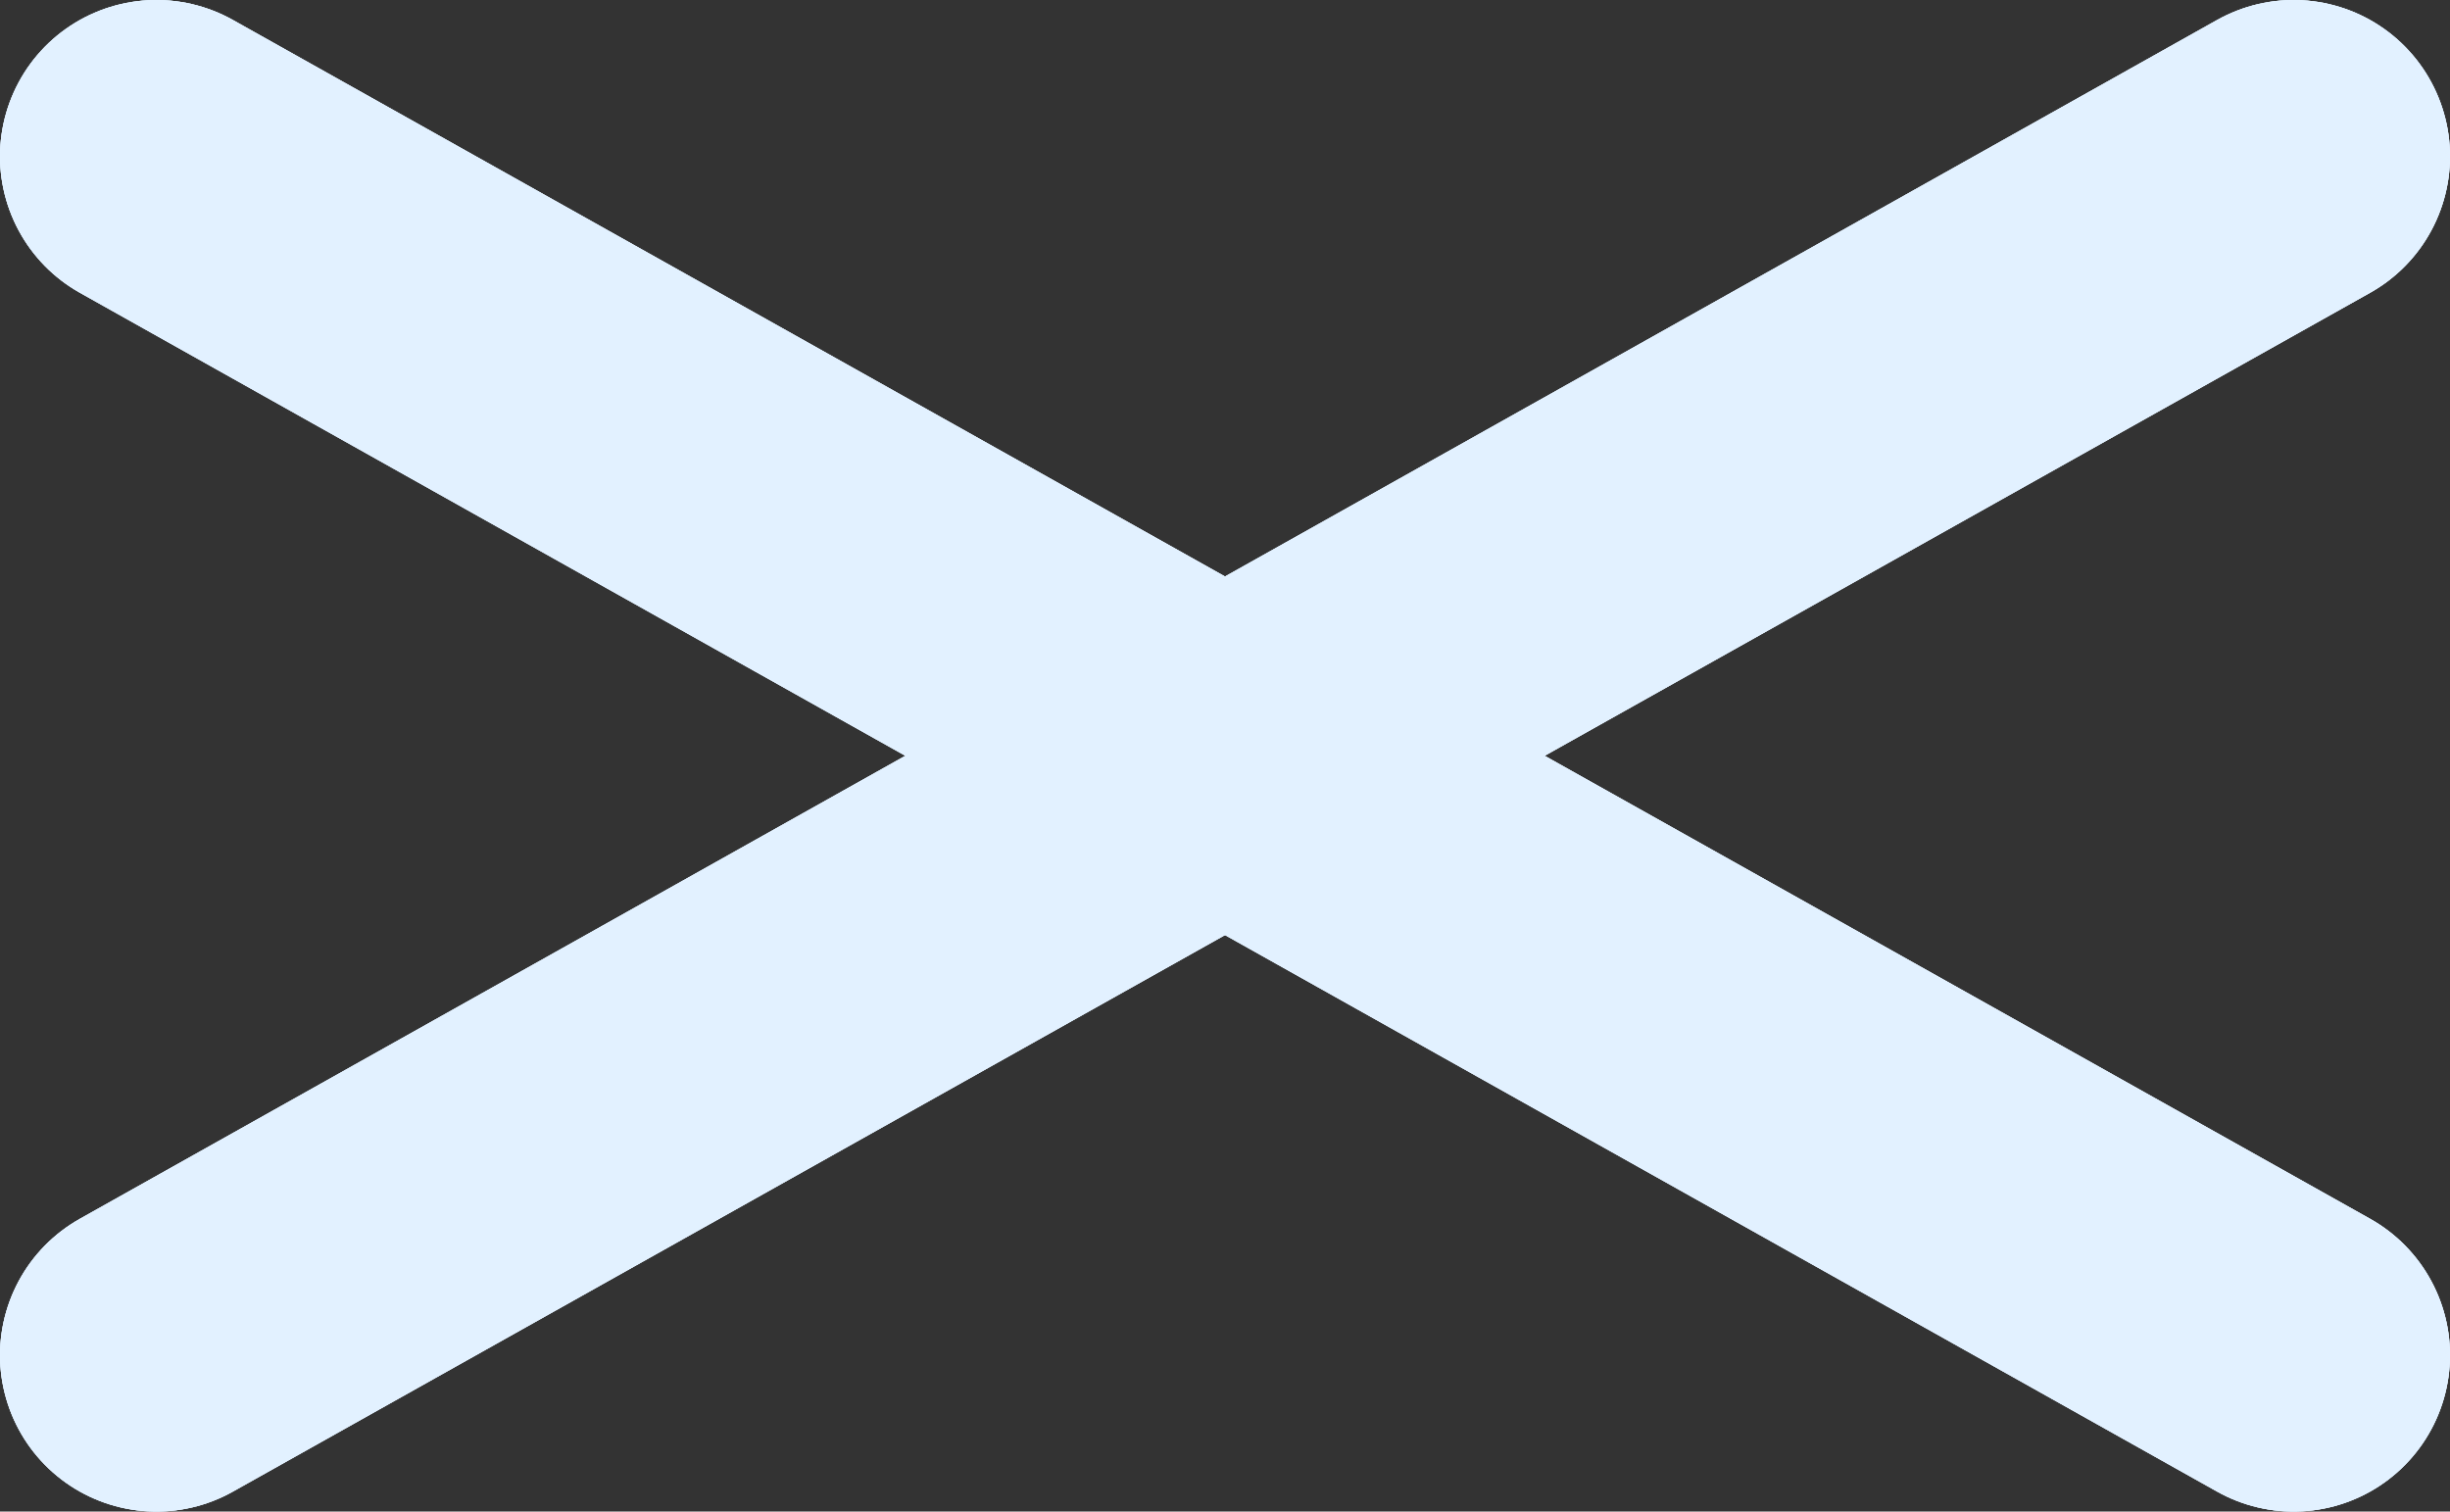 <svg width="47" height="29" viewBox="0 0 47 29" fill="none" xmlns="http://www.w3.org/2000/svg">
<rect x="0" y="0" width="47" height="29" fill="#333333" stroke="none"/>
<path d="M3 26L44 3" stroke="#E2F1FF" stroke-width="6" stroke-linecap="round"/>
<path d="M3 26L44 3" stroke="#E2F1FF" stroke-width="6" stroke-linecap="round"/>
<path d="M3 26L44 3" stroke="#E2F1FF" stroke-width="6" stroke-linecap="round"/>
<path d="M3 3L44 26" stroke="#E2F1FF" stroke-width="6" stroke-linecap="round"/>
<path d="M3 3L44 26" stroke="#E2F1FF" stroke-width="6" stroke-linecap="round"/>
<path d="M3 3L44 26" stroke="#E2F1FF" stroke-width="6" stroke-linecap="round"/>
</svg>
